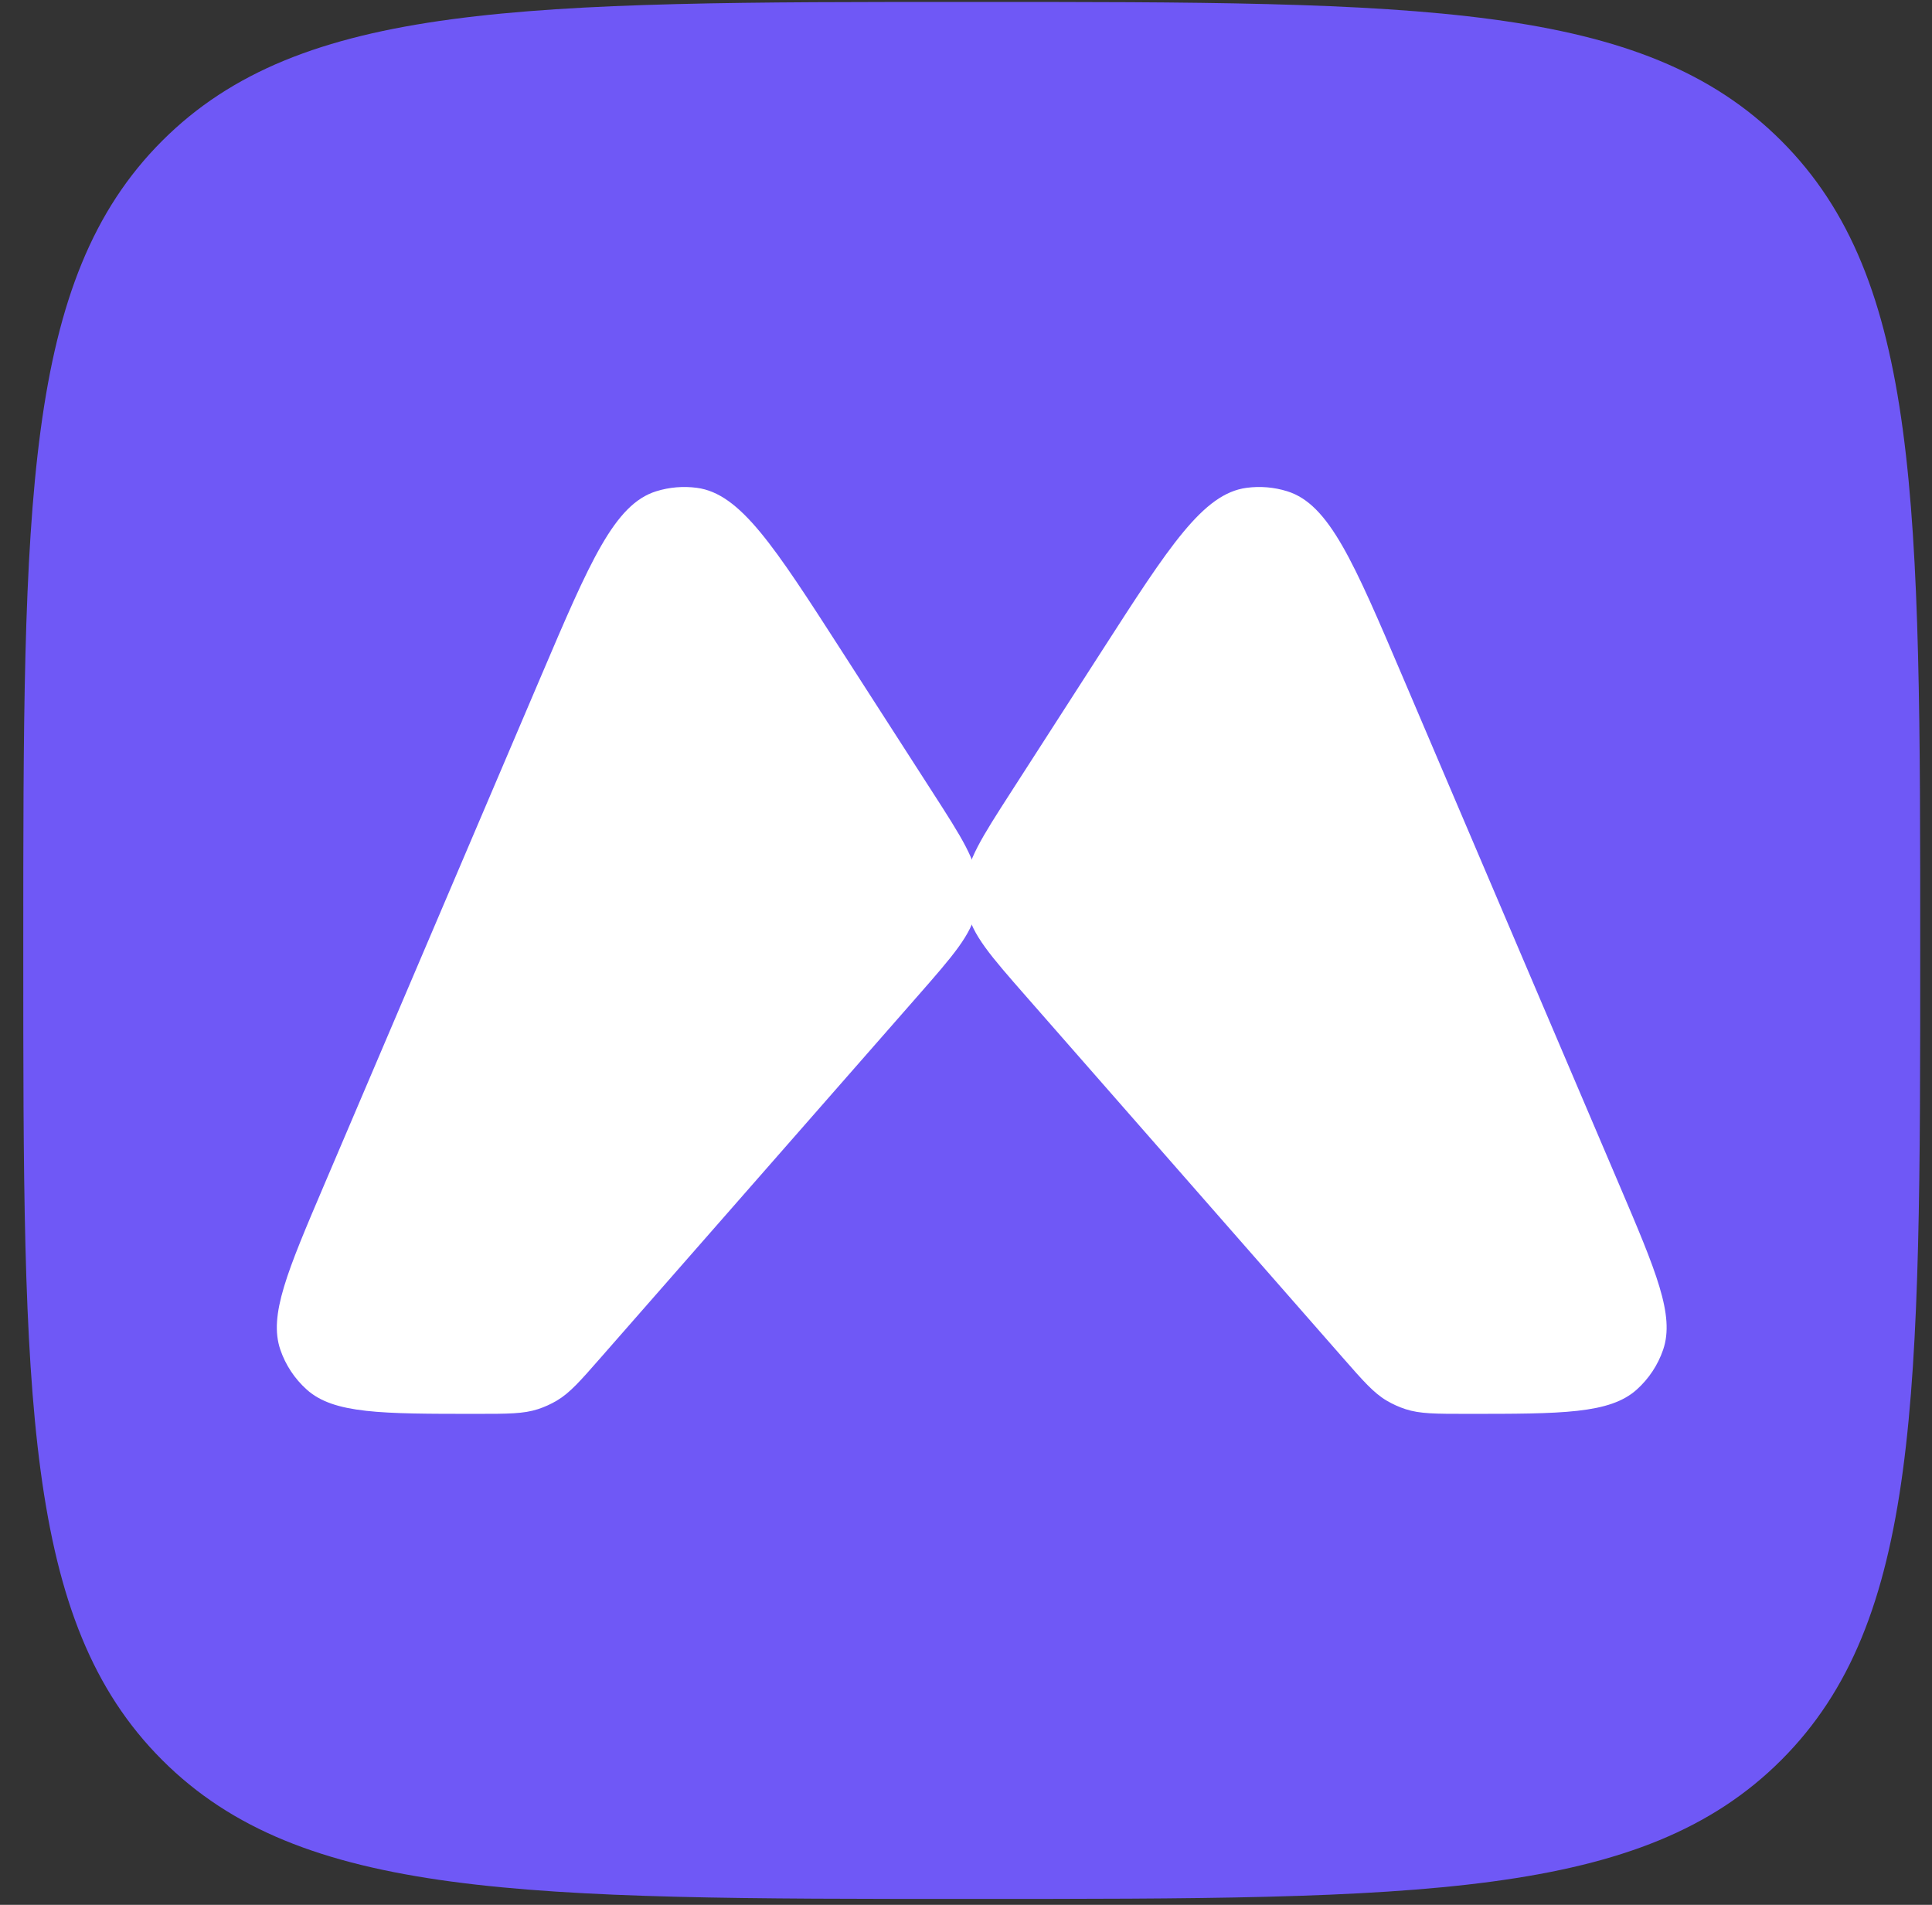 <svg width="71" height="70" viewBox="0 0 71 70" fill="none" xmlns="http://www.w3.org/2000/svg">
<rect x="0" y="0" width="71" height="70" fill="#333333" stroke="none"/>
<path d="M0.855 34.927C0.855 18.495 0.855 10.28 5.96 5.175C11.064 0.071 19.28 0.071 35.711 0.071C52.142 0.071 60.358 0.071 65.462 5.175C70.567 10.28 70.567 18.495 70.567 34.927C70.567 51.358 70.567 59.574 65.462 64.678C60.358 69.783 52.142 69.783 35.711 69.783C19.28 69.783 11.064 69.783 5.96 64.678C0.855 59.574 0.855 51.358 0.855 34.927Z" fill="#6F58F6"/>
<path d="M17.514 51.957C14.014 51.957 12.264 51.957 11.271 51.064C10.828 50.666 10.494 50.162 10.302 49.598C9.87 48.334 10.556 46.724 11.929 43.505L19.881 24.854C21.678 20.639 22.577 18.531 24.117 18.053C24.6 17.903 25.109 17.86 25.61 17.927C27.209 18.139 28.449 20.066 30.929 23.919L34.26 29.096C35.351 30.79 35.896 31.637 35.947 32.557C35.963 32.857 35.941 33.158 35.88 33.452C35.694 34.354 35.031 35.112 33.703 36.627L22.079 49.888C21.321 50.754 20.941 51.187 20.464 51.47C20.244 51.6 20.011 51.706 19.768 51.785C19.241 51.957 18.665 51.957 17.514 51.957Z" fill="white"/>
<path d="M53.908 51.957C57.407 51.957 59.157 51.957 60.151 51.064C60.594 50.666 60.927 50.162 61.12 49.598C61.551 48.334 60.865 46.724 59.492 43.505L51.54 24.854C49.743 20.639 48.844 18.531 47.304 18.053C46.822 17.903 46.312 17.86 45.811 17.927C44.212 18.139 42.972 20.066 40.493 23.919L37.161 29.096C36.071 30.79 35.526 31.637 35.475 32.557C35.458 32.857 35.481 33.158 35.541 33.452C35.727 34.354 36.391 35.112 37.719 36.627L49.342 49.888C50.101 50.754 50.48 51.187 50.957 51.47C51.177 51.6 51.411 51.706 51.654 51.785C52.181 51.957 52.757 51.957 53.908 51.957Z" fill="white"/>
</svg>
